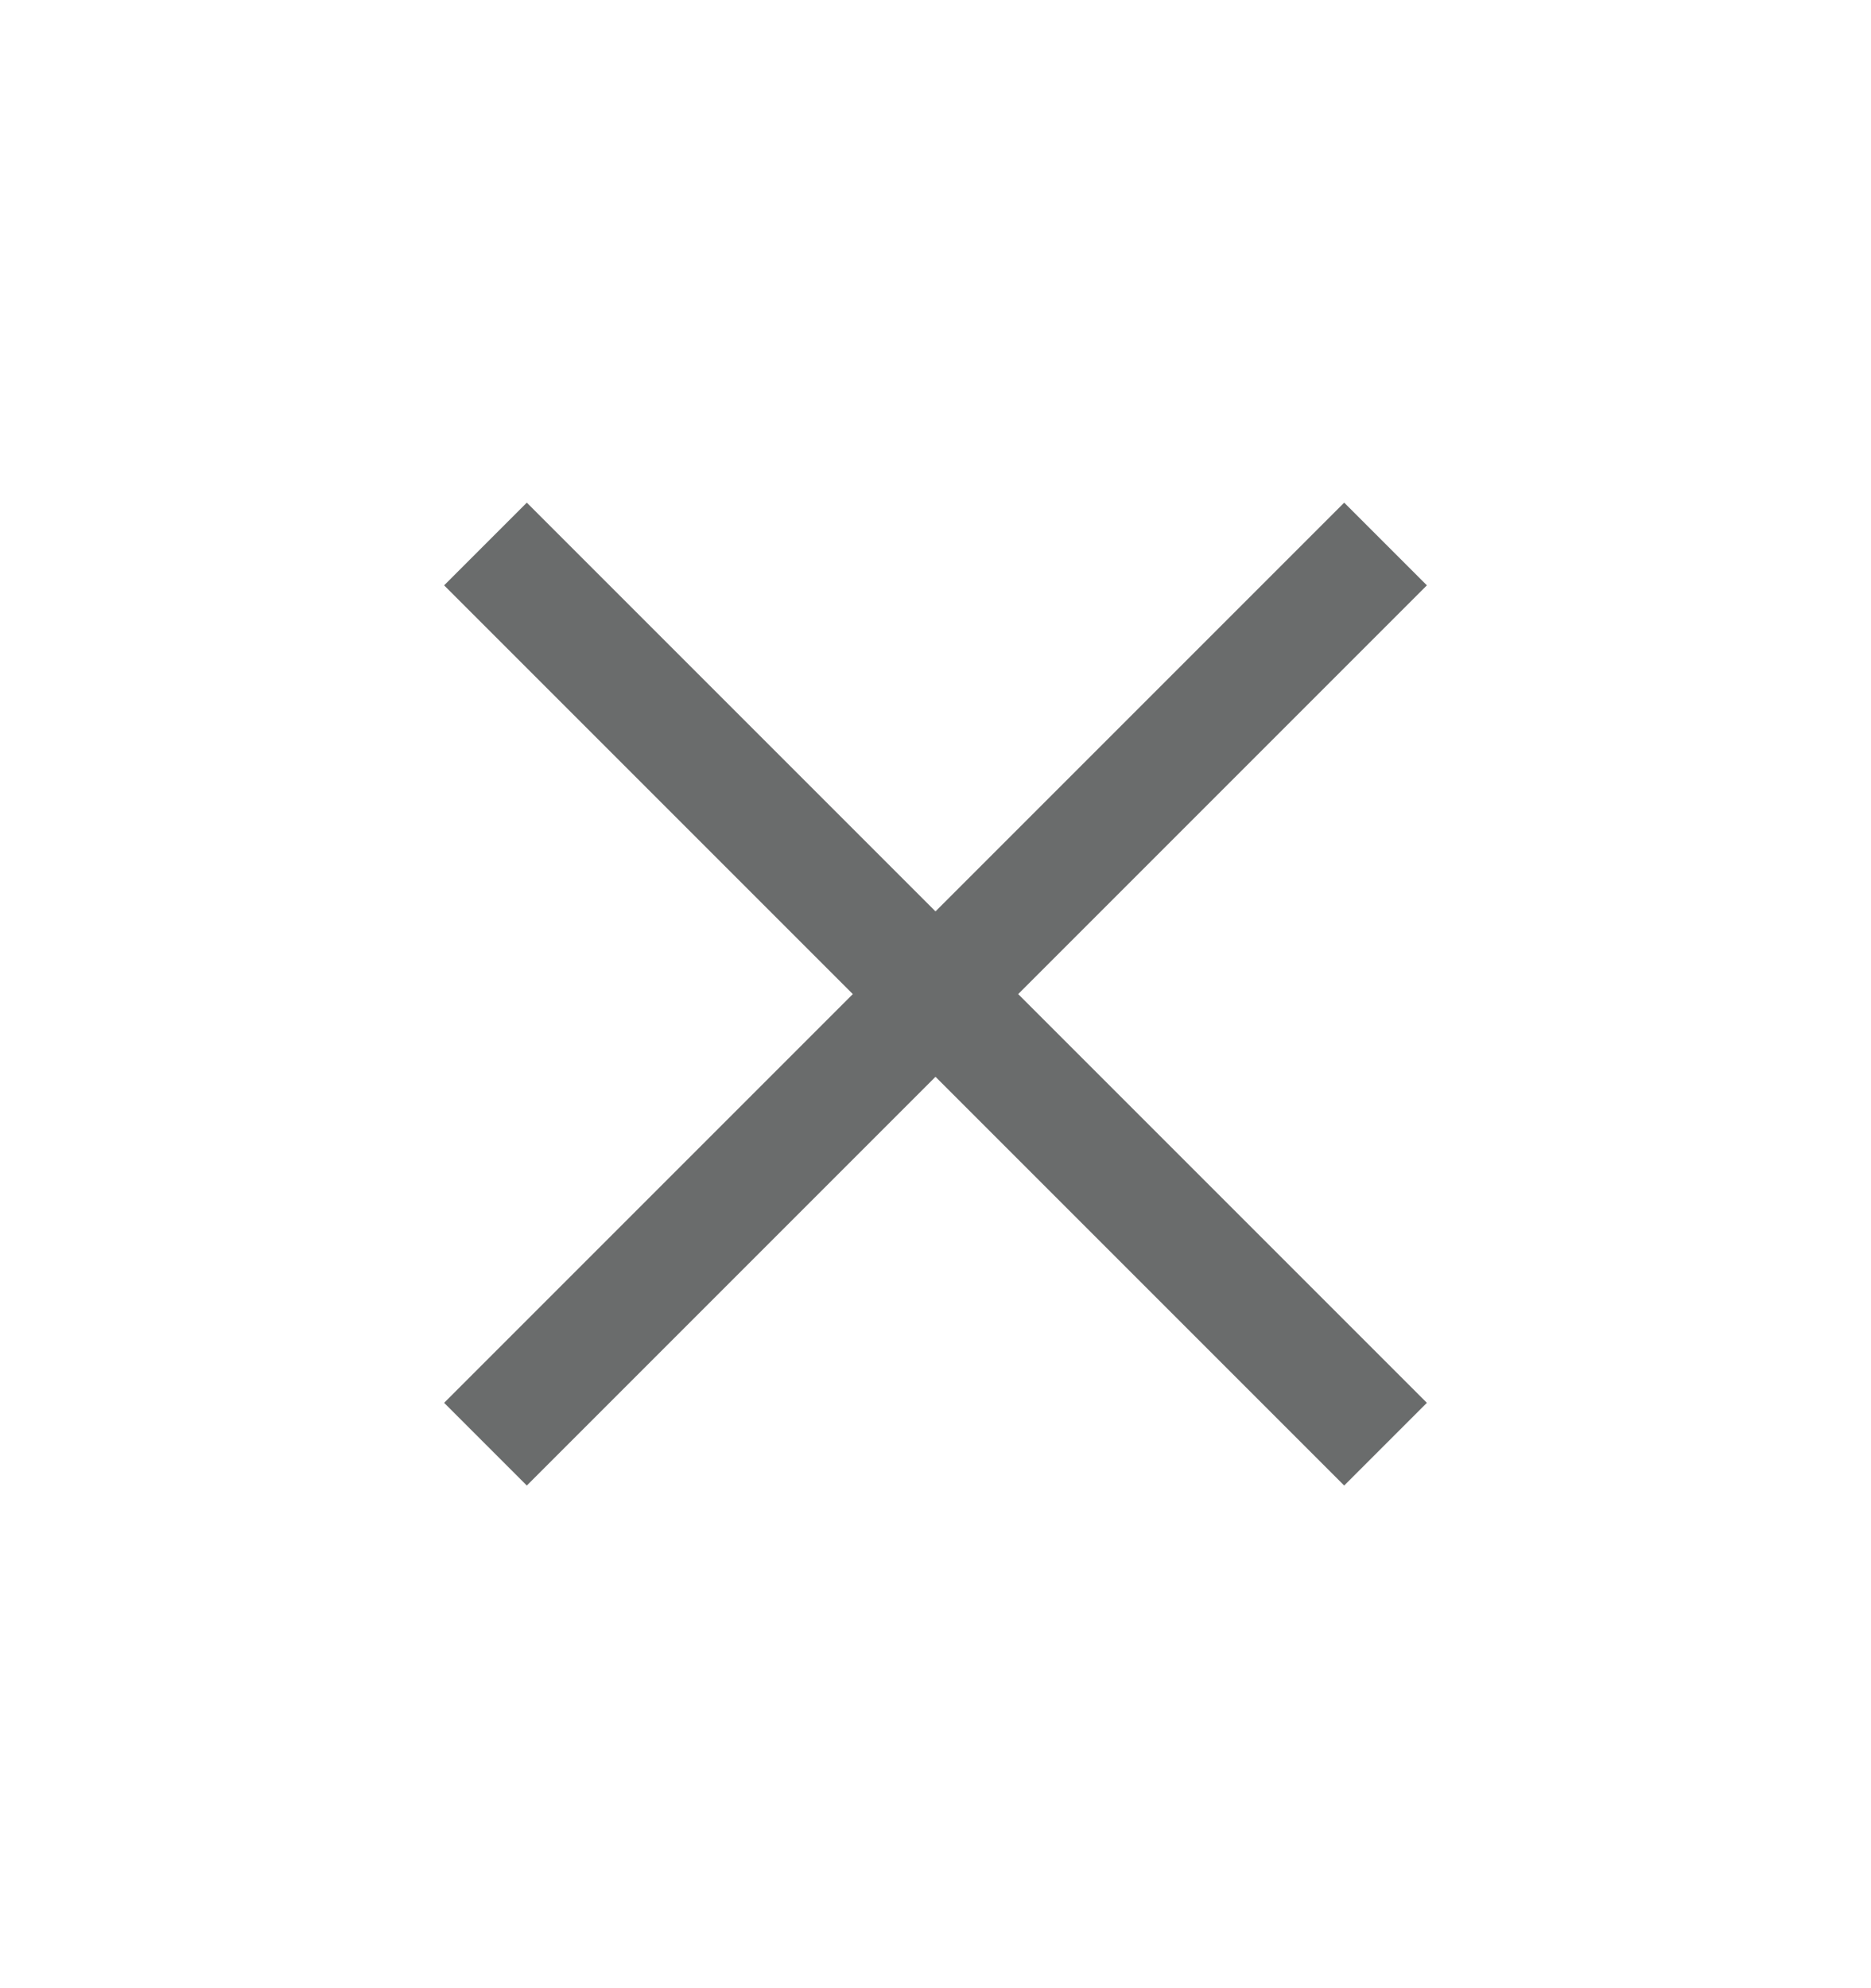 <svg width="16" height="17" viewBox="0 0 16 17" fill="none" xmlns="http://www.w3.org/2000/svg">
<path d="M4.505 11.995L8 8.5M11.495 5.005L8 8.5M8 8.5L4.505 5.005M8 8.5L11.495 11.995" stroke="#6A6C6C" stroke-linecap="square"/>
</svg>
